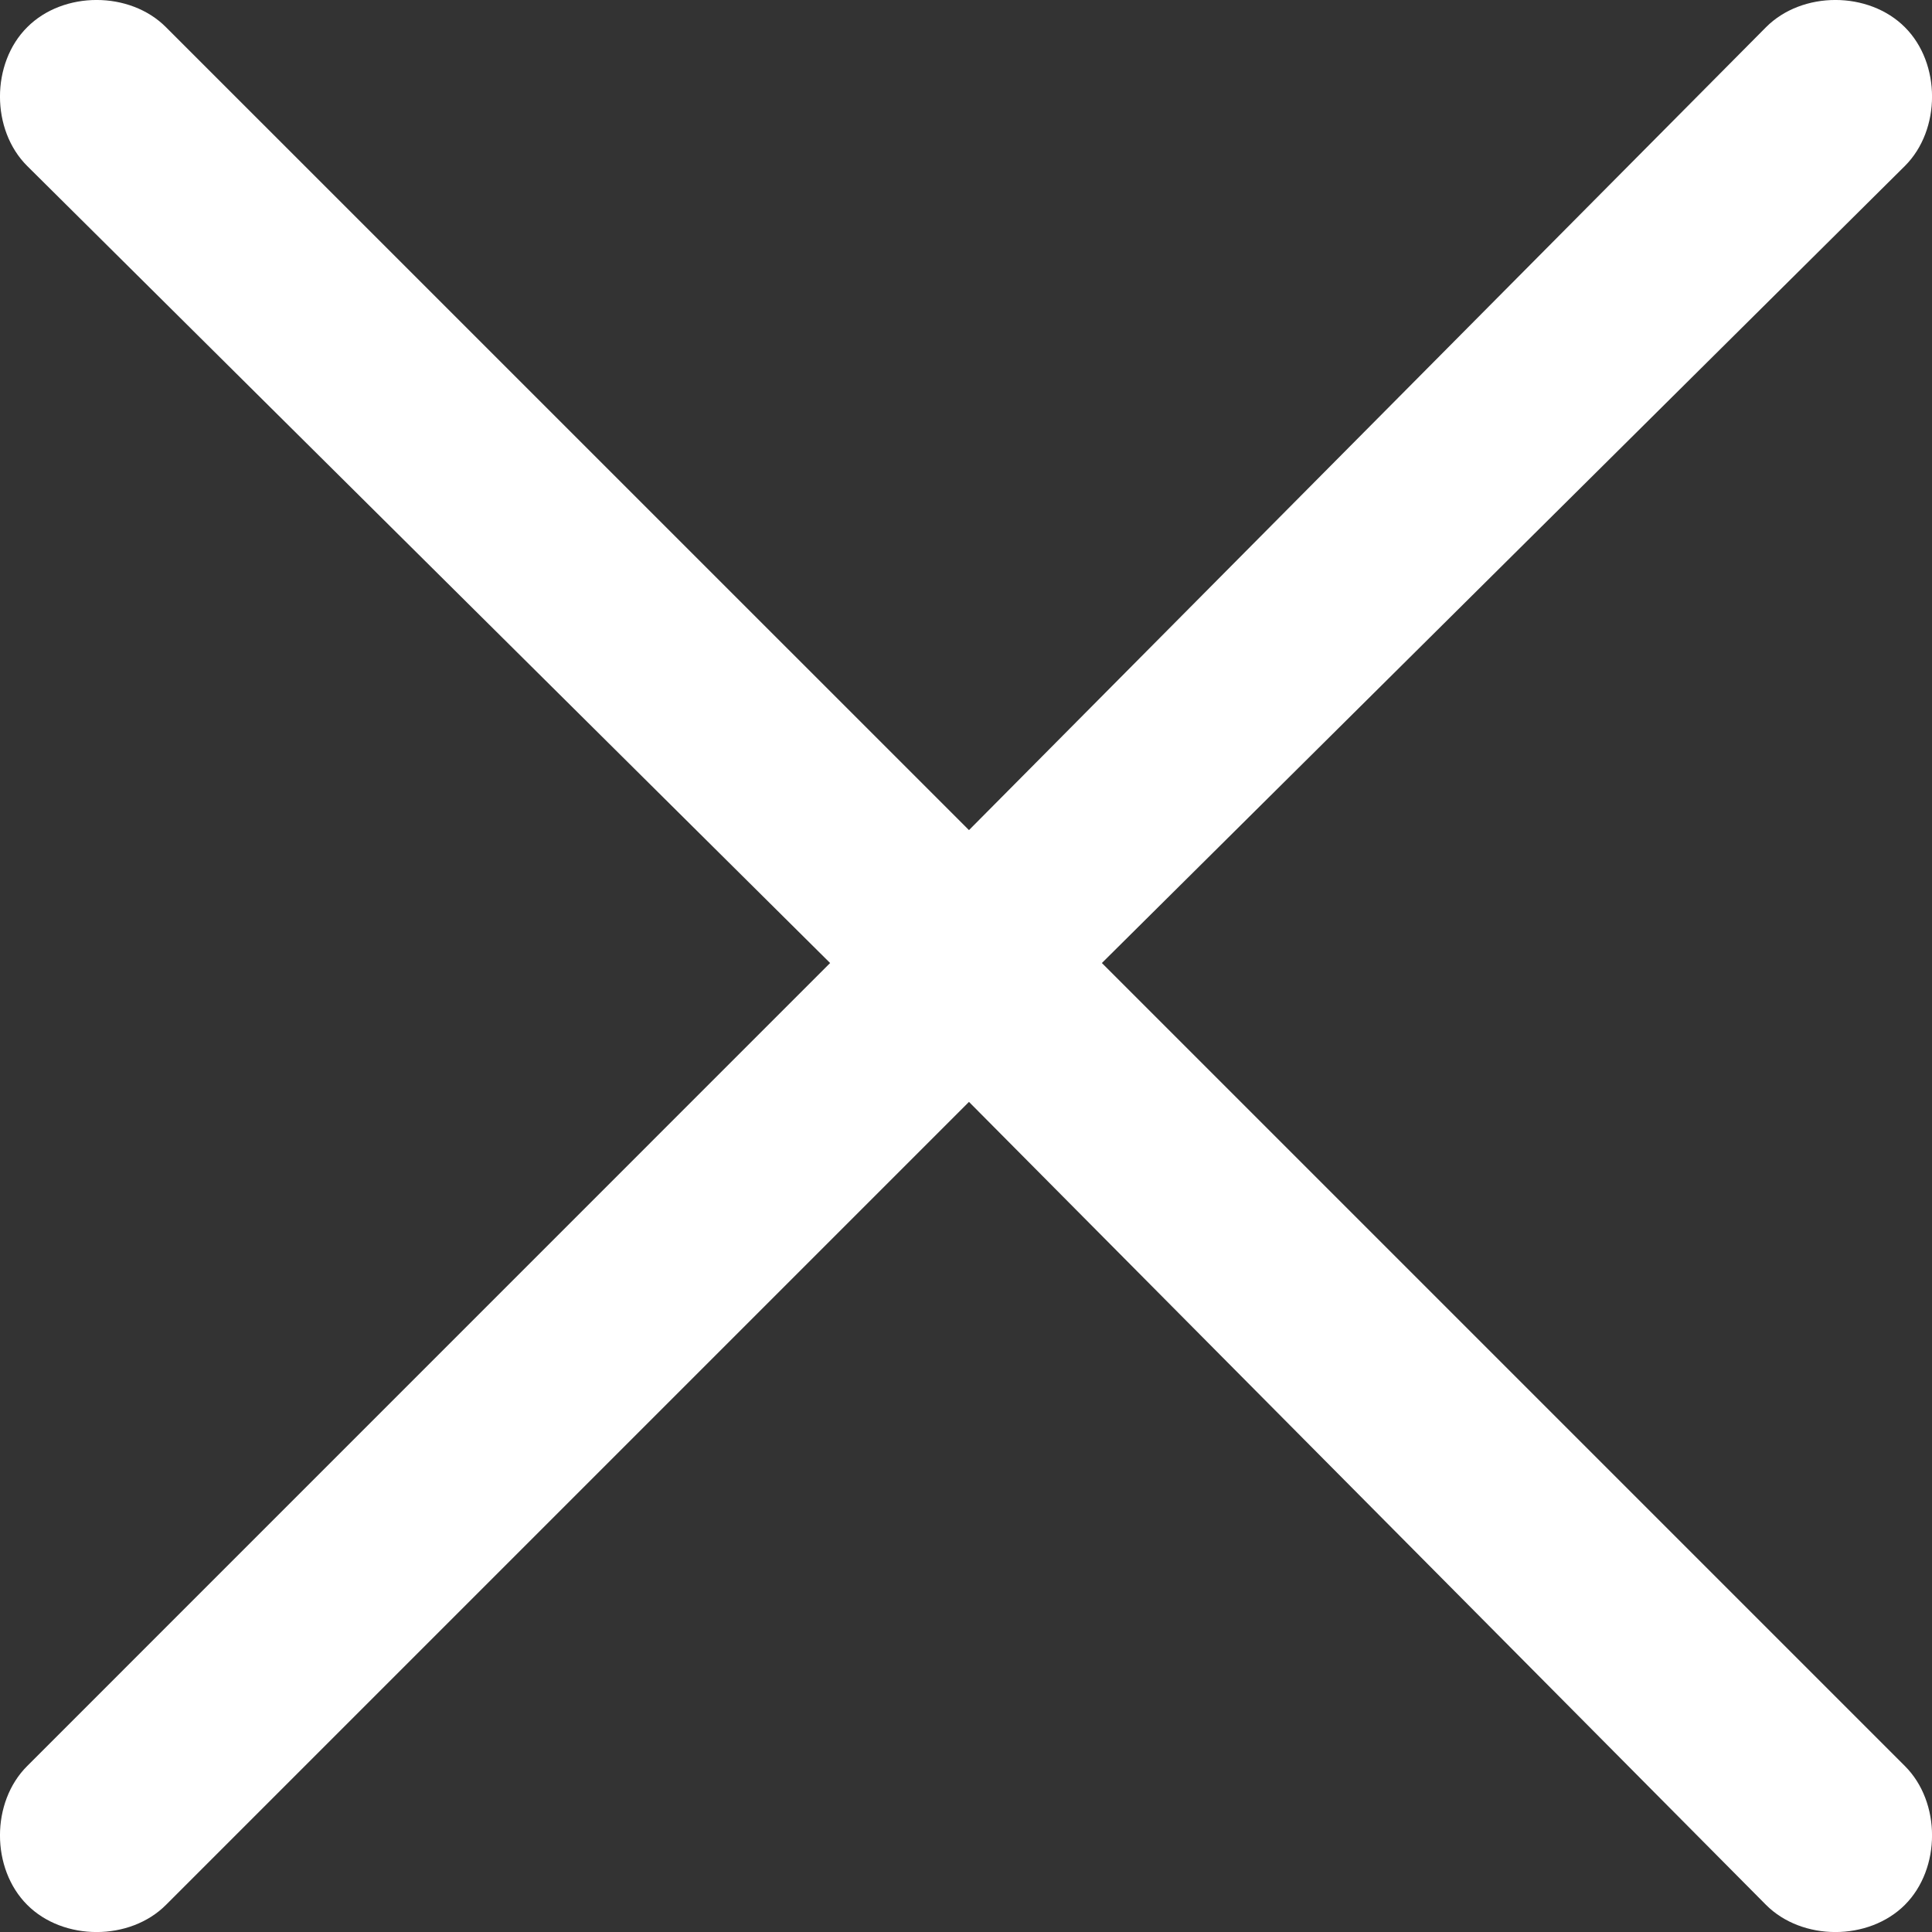 <svg width="24" height="24" viewBox="0 0 24 24" fill="none" xmlns="http://www.w3.org/2000/svg">
<rect x="0" y="0" width="24" height="24" fill="#333333" stroke="none"/>
<path d="M23.663 23.663C23.212 24.113 22.387 24.113 21.938 23.663L12.037 13.688L2.062 23.663C1.613 24.113 0.787 24.113 0.338 23.663C-0.113 23.212 -0.113 22.387 0.338 21.938L10.312 11.963L0.338 2.062C-0.113 1.613 -0.113 0.787 0.338 0.338C0.787 -0.113 1.613 -0.113 2.062 0.338L12.037 10.312L21.938 0.338C22.387 -0.113 23.212 -0.113 23.663 0.338C24.113 0.787 24.113 1.613 23.663 2.062L13.688 11.963L23.663 21.938C24.113 22.387 24.113 23.212 23.663 23.663Z" fill="white"/>
</svg>
